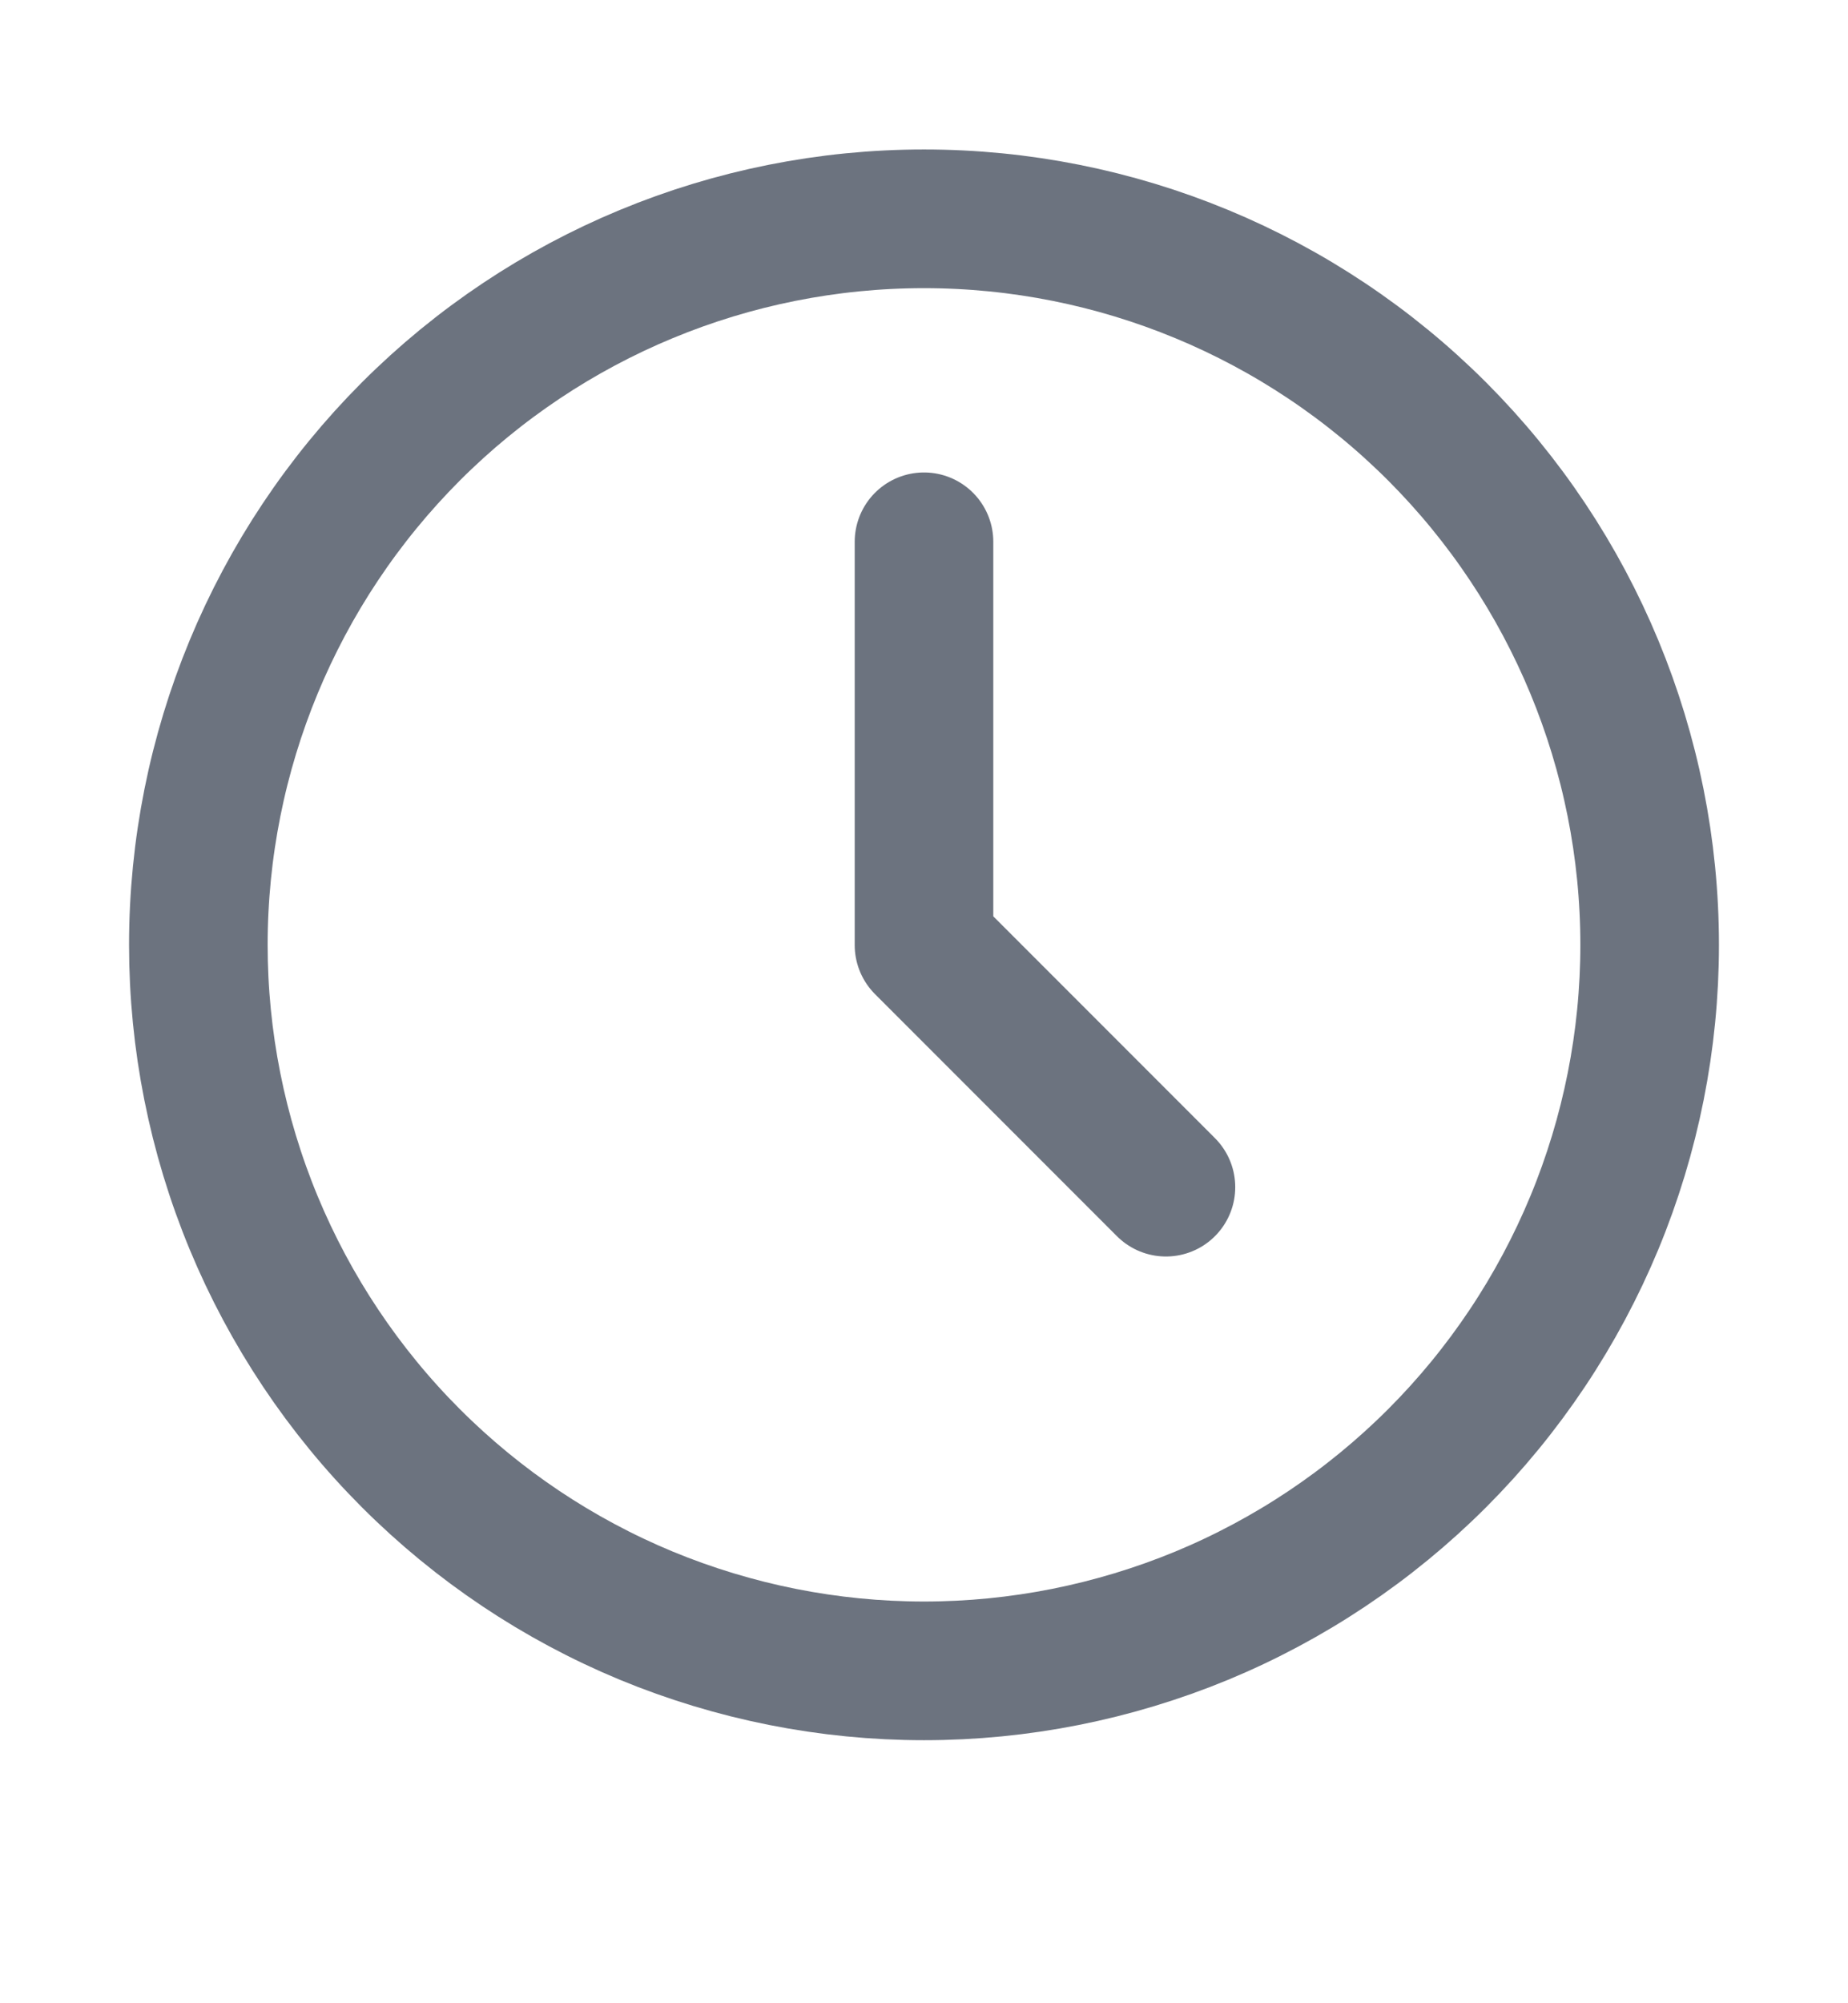 <svg width="12" height="13" viewBox="0 0 12 13" fill="none" xmlns="http://www.w3.org/2000/svg">
<g clip-path="url(#clip0_2256_11806)">
<path d="M1.288 6.132C1.288 6.75 1.41 7.363 1.647 7.935C1.884 8.506 2.231 9.026 2.668 9.463C3.106 9.901 3.625 10.248 4.197 10.485C4.769 10.721 5.381 10.843 6 10.843C6.619 10.843 7.231 10.721 7.803 10.485C8.375 10.248 8.894 9.901 9.332 9.463C9.769 9.026 10.116 8.506 10.353 7.935C10.59 7.363 10.712 6.75 10.712 6.132C10.712 4.882 10.215 3.684 9.332 2.8C8.448 1.916 7.25 1.42 6 1.42C4.75 1.42 3.552 1.916 2.668 2.8C1.785 3.684 1.288 4.882 1.288 6.132Z" stroke="#6C737F" stroke-width="0.9" stroke-linecap="round" stroke-linejoin="round"/>
<path d="M6 3.516V6.133L7.571 7.704" stroke="#6C737F" stroke-width="0.9" stroke-linecap="round" stroke-linejoin="round"/>
</g>
<defs>
<clipPath id="clip0_2256_11806">
<rect width="12" height="12" fill="white" transform="translate(0 0.131)"/>
</clipPath>
</defs>
</svg>
